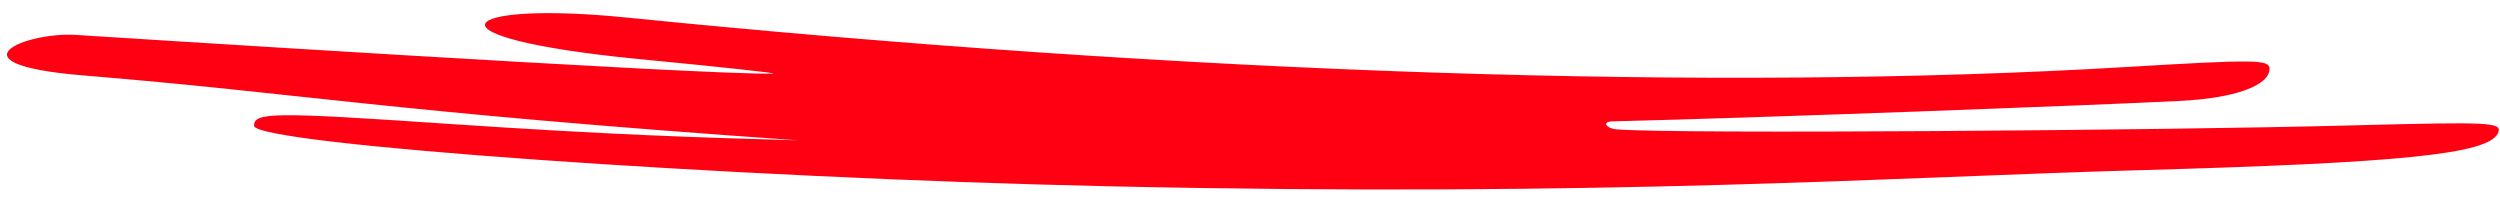 <svg width="125" height="10" viewBox="0 0 125 10" fill="none" xmlns="http://www.w3.org/2000/svg">
<path fill-rule="evenodd" clip-rule="evenodd" d="M124.893 6.67C124.384 7.71 120.016 8.147 106.888 8.512C94.638 8.859 80.377 9.862 55.46 9.315C36.415 8.895 12.701 7.217 12.701 6.287C12.701 5.612 13.625 5.594 22.455 6.196C30.614 6.743 34.797 6.871 39.905 7.017C19.427 5.594 15.058 4.664 4.149 3.77C-2.693 3.205 1.306 1.582 3.802 1.746C3.825 1.746 35.652 3.789 38.657 3.679C38.934 3.661 35.907 3.333 31.908 2.95C20.744 1.855 22.894 0.032 31.261 0.871C59.413 3.697 85.901 4.573 106.31 3.351C112.758 2.968 113.475 2.968 113.475 3.442C113.475 4.281 111.718 4.919 108.968 5.047C104.669 5.266 88.12 5.886 80.631 6.068C80.053 6.087 80.33 6.433 80.839 6.469C83.89 6.707 108.113 6.524 117.635 6.269C124.639 6.087 125.147 6.105 124.893 6.67Z" fill="#FF0013"/>
</svg>
